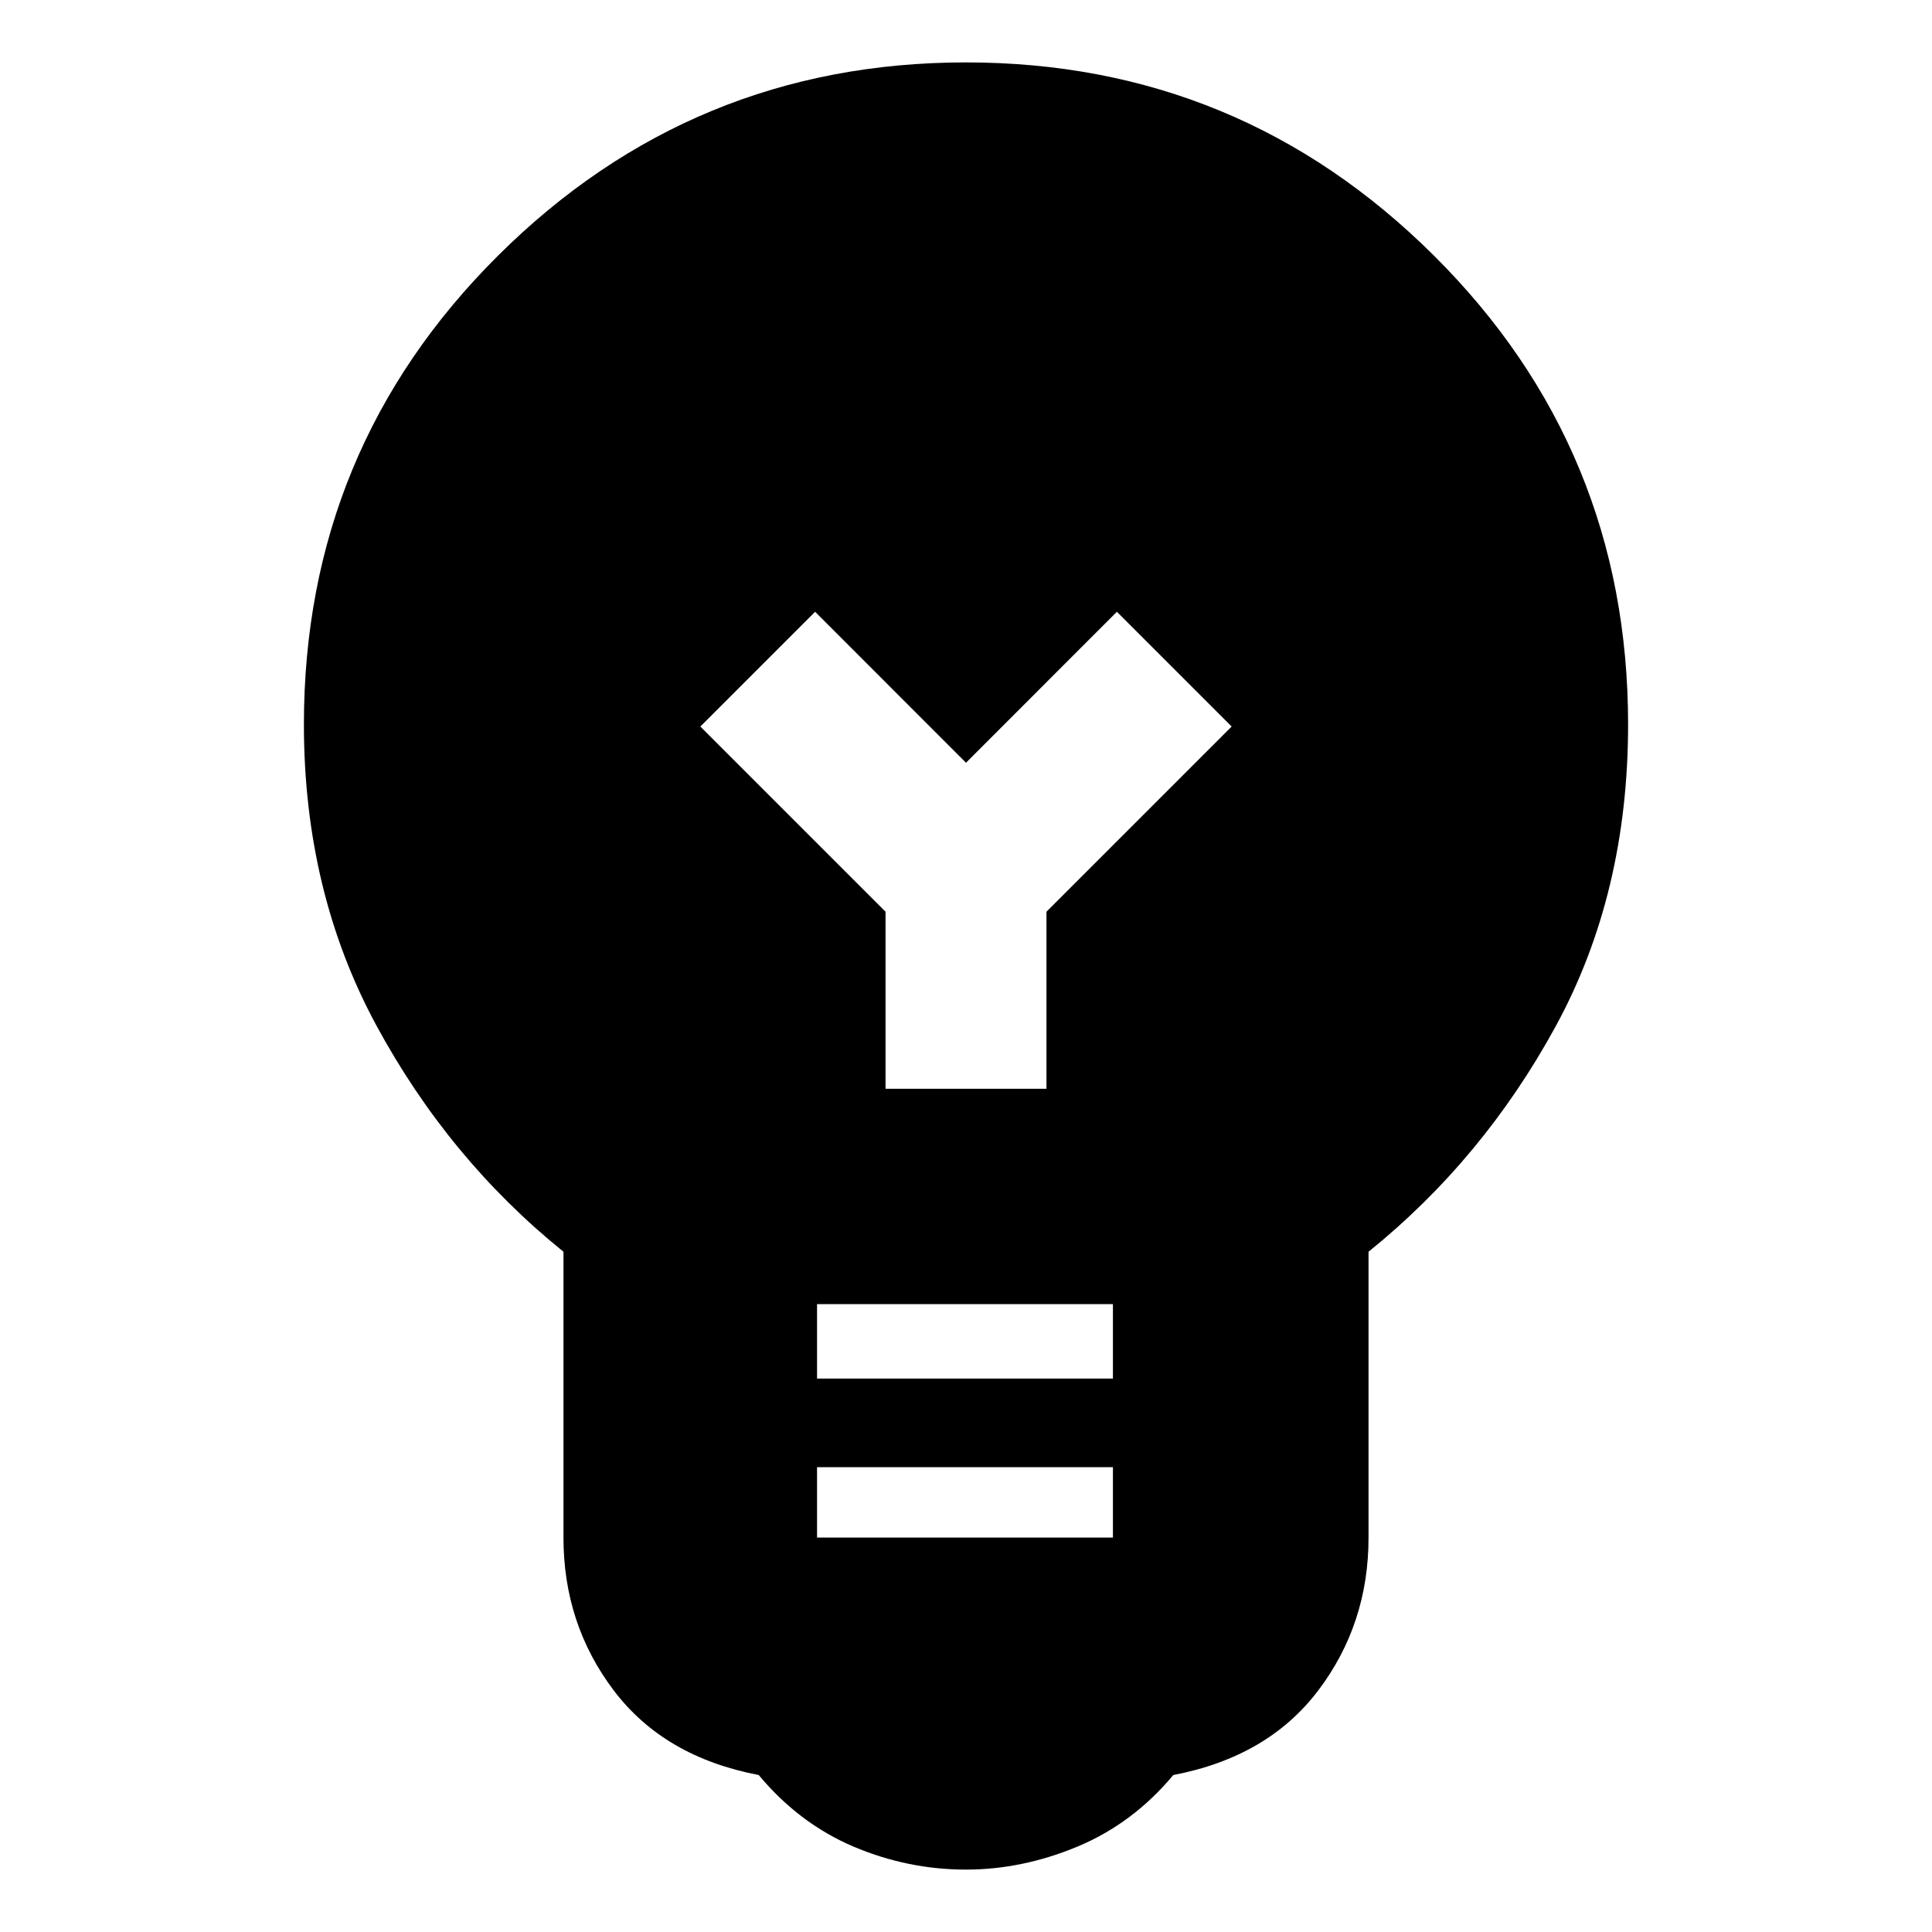 <svg xmlns="http://www.w3.org/2000/svg" height="20" width="20"><path d="M10 19.354q-.604 0-1.167-.239-.562-.24-.979-.74-.979-.187-1.5-.875t-.521-1.583v-2.959Q4.646 12 3.896 10.615q-.75-1.386-.75-3.115 0-2.854 2.01-4.854 2.011-2 4.844-2t4.844 2q2.01 2 2.01 4.854 0 1.75-.75 3.125t-1.937 2.333v2.959q0 .895-.521 1.583t-1.5.875q-.417.5-.99.74-.573.239-1.156.239Zm-1.542-5.083h3.063V13.5H8.458Zm0 1.646h3.063v-.729H8.458Zm2.375-4.646V9.438l1.917-1.917-1.188-1.188L10 7.896 8.438 6.333 7.25 7.521l1.917 1.917v1.833Z"/></svg>